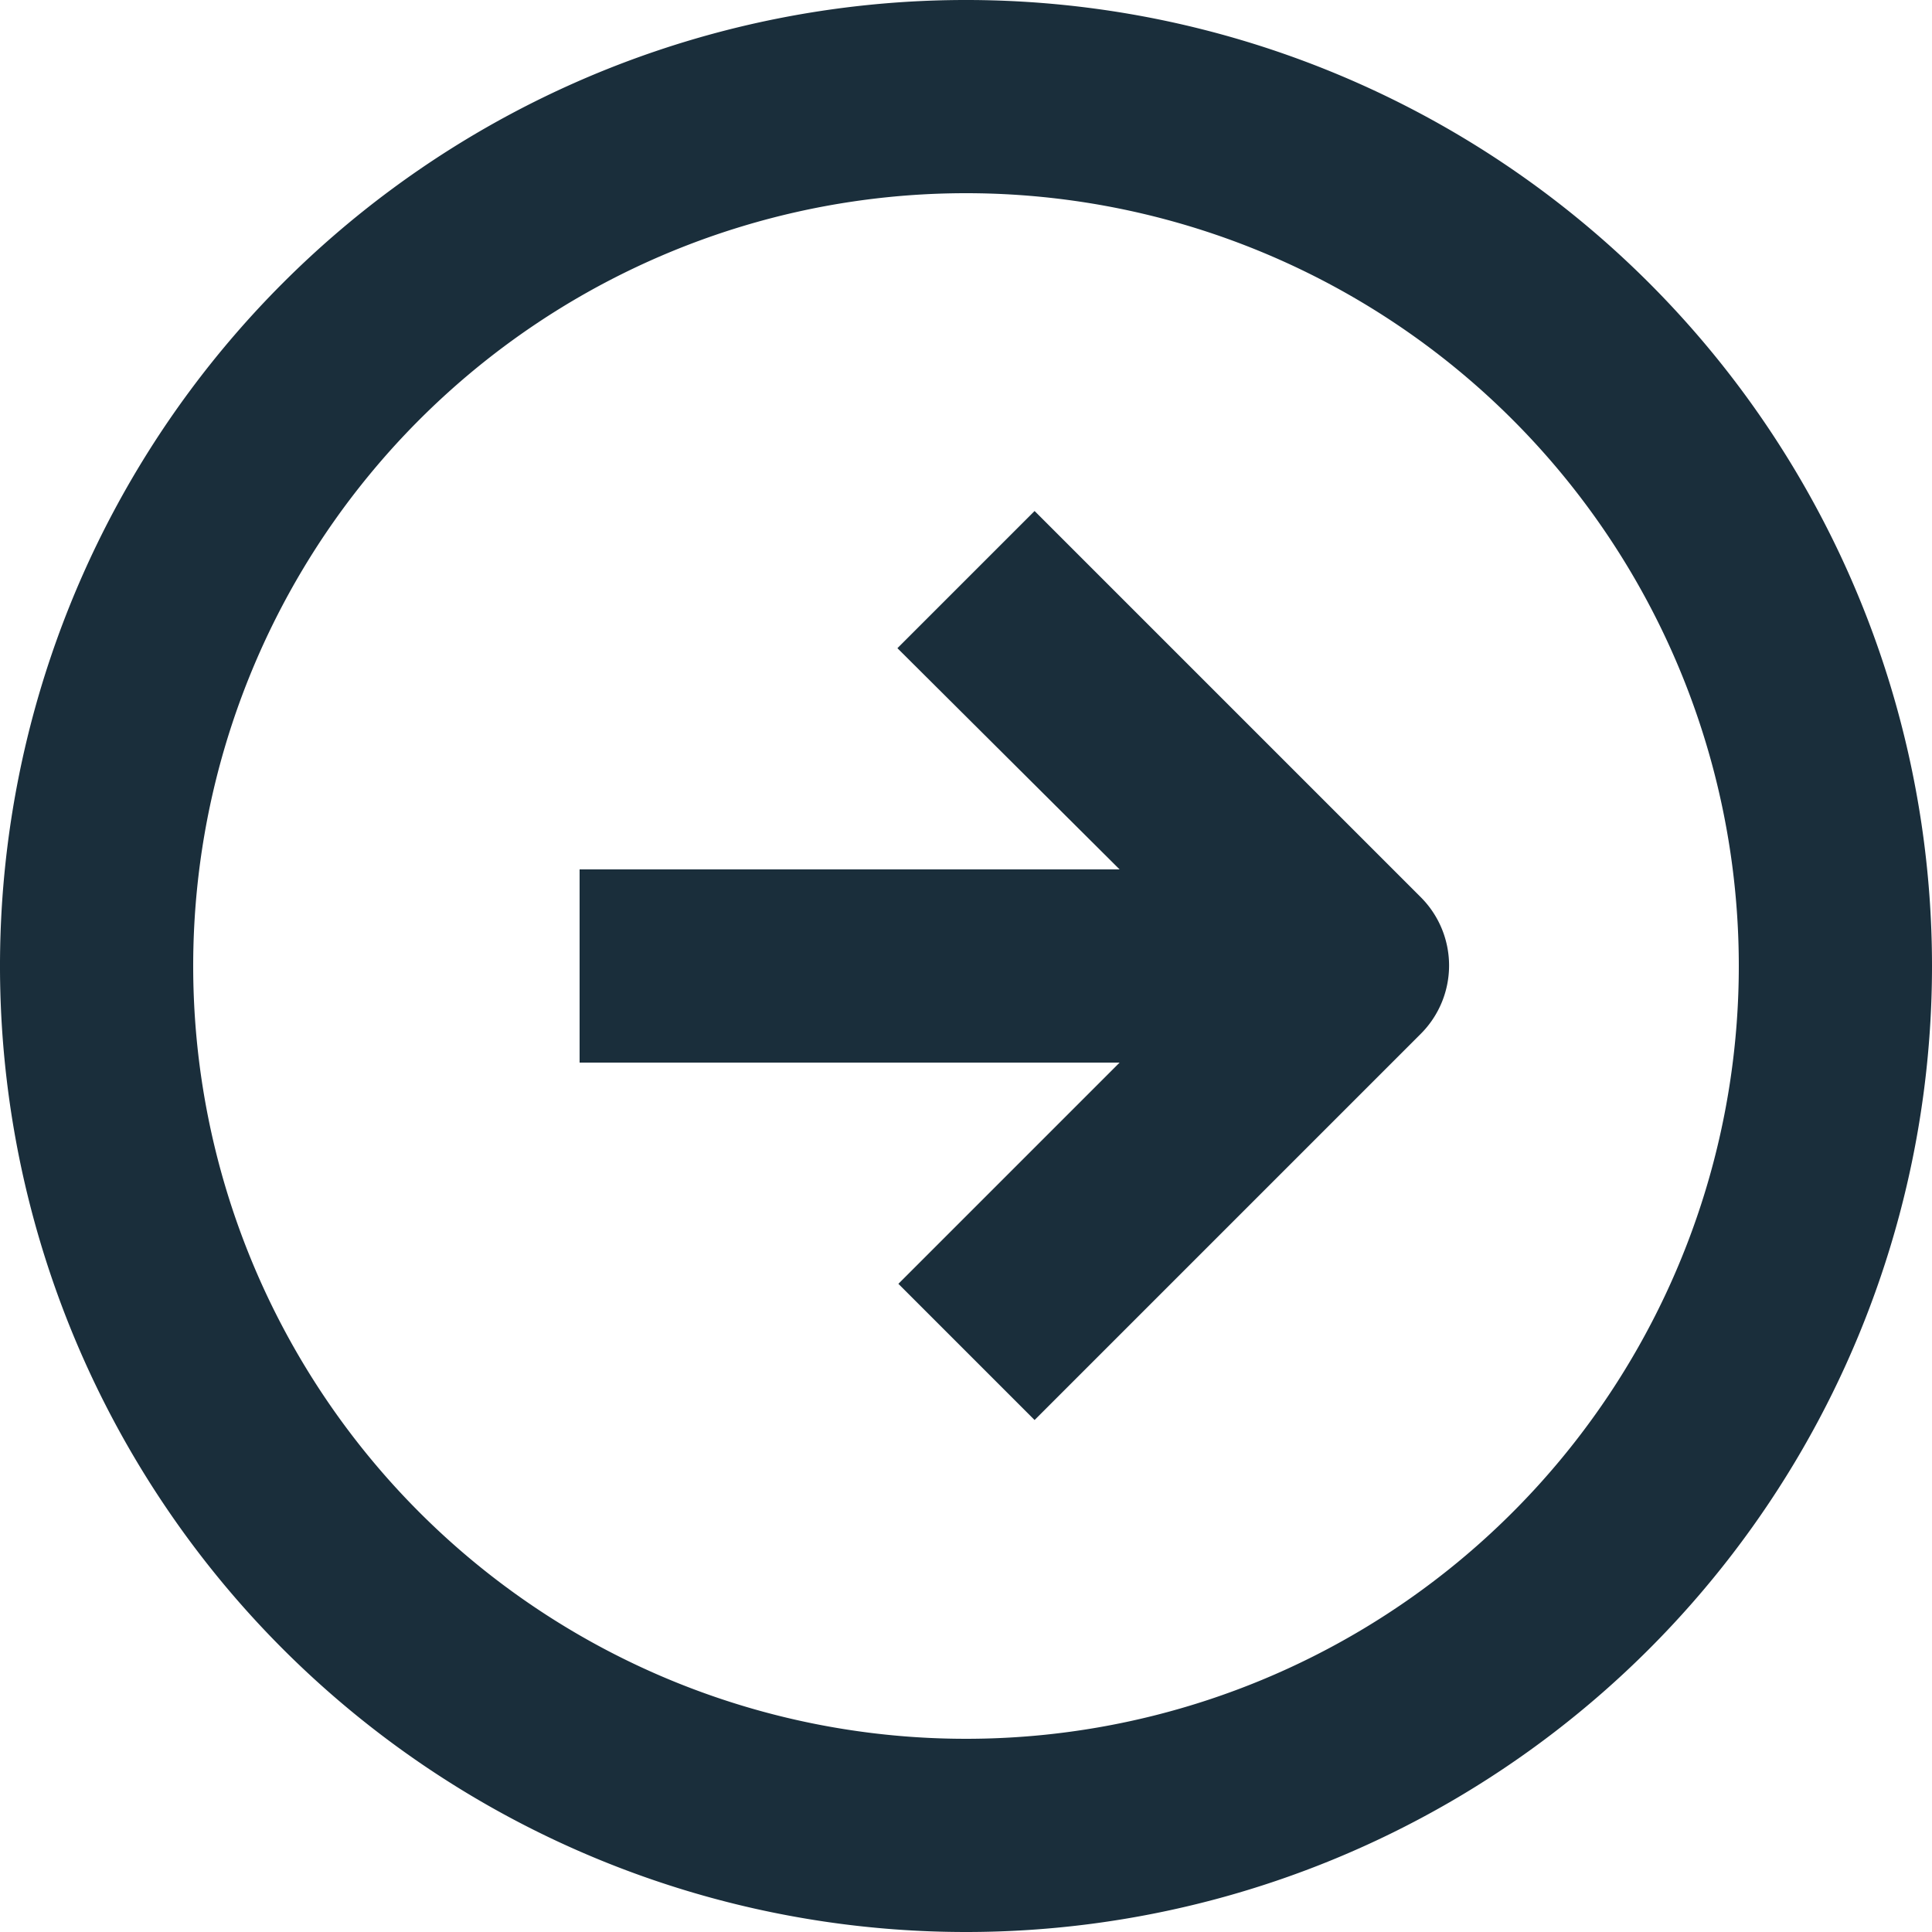 <svg xmlns="http://www.w3.org/2000/svg" viewBox="0 0 20 20"><path d="M10 20a10 10 0 1 1 10-10 10 10 0 0 1-10 10zm0-18a8 8 0 1 0 8 8 8 8 0 0 0-8-8z" fill="#1a2e3b"/><path d="M14.71 9.29l-4-4-1.42 1.42L11.59 9H6v2h5.59L9.3 13.29l1.41 1.41 4-4a1 1 0 0 0 0-1.41z" fill="#1a2e3b"/></svg>